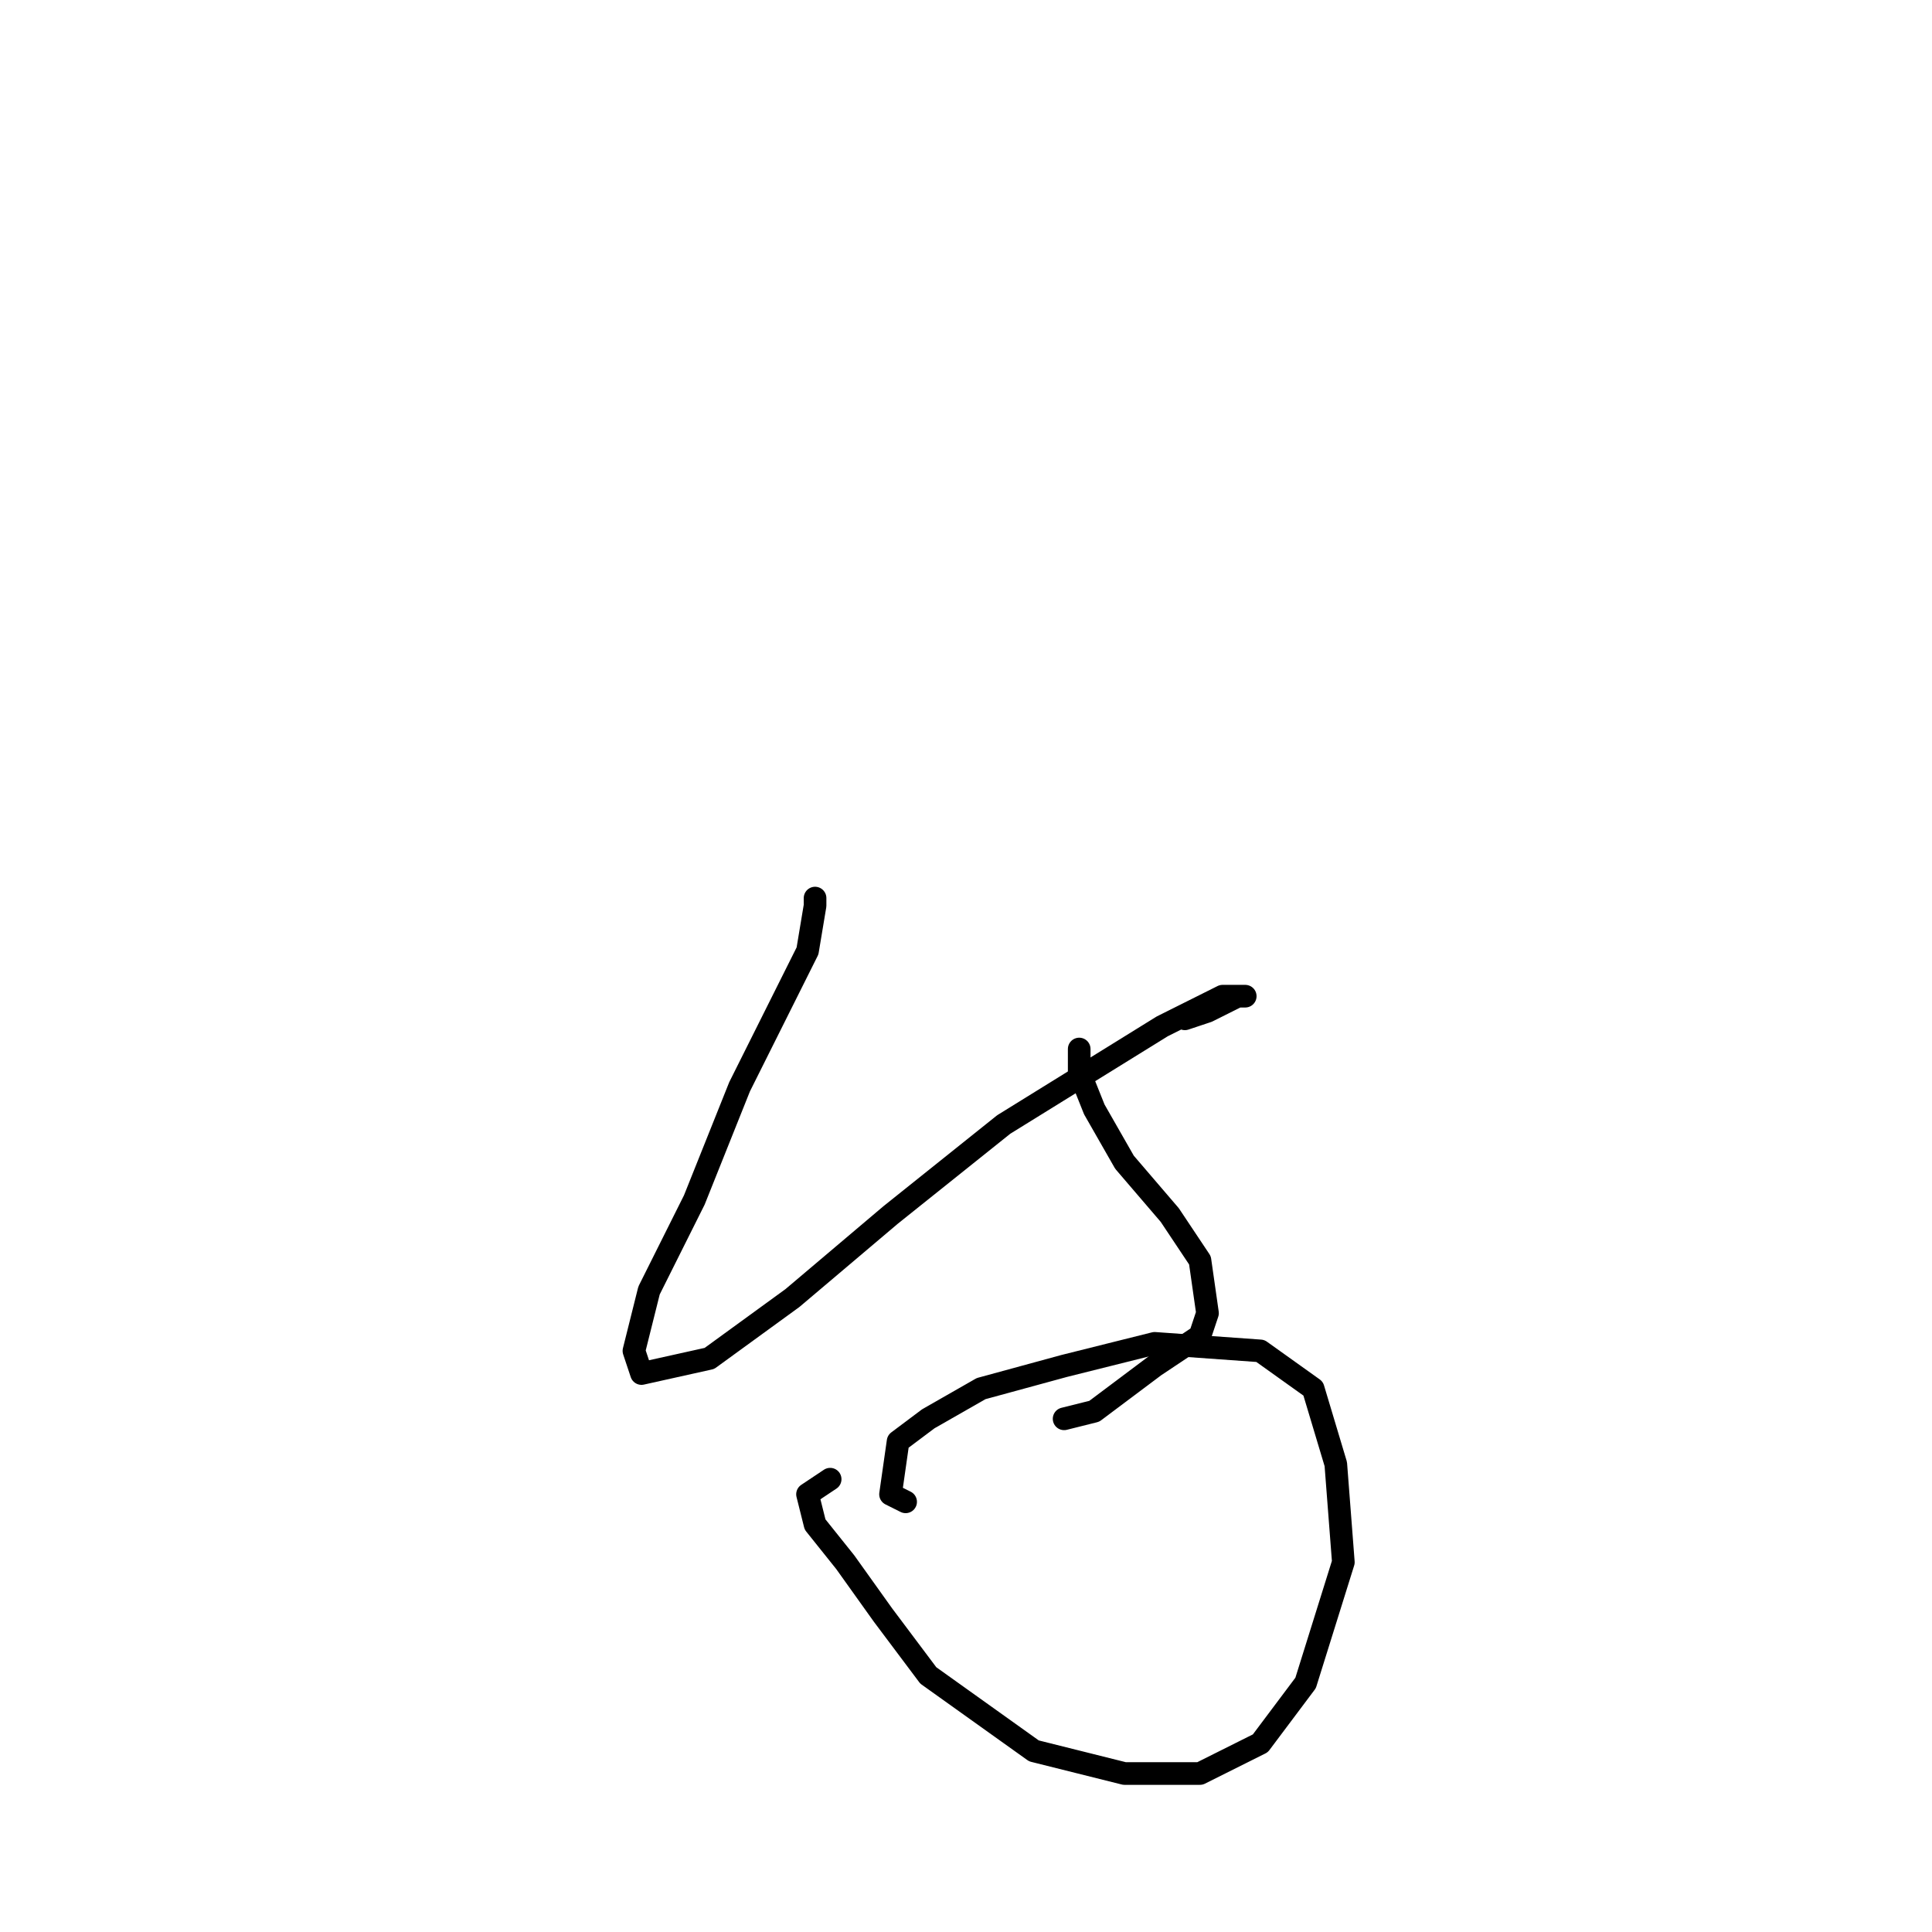 <?xml version="1.0" standalone="no"?>
    <svg width="256" height="256" xmlns="http://www.w3.org/2000/svg" version="1.1">
    <polyline stroke="black" stroke-width="3" stroke-linecap="round" fill="transparent" stroke-linejoin="round" points="108 119 108 119 108 120 107 126 98 144 92 159 86 171 84 179 85 182 94 180 105 172 118 161 133 149 154 136 162 132 165 132 164 132 160 134 157 135 157 135 " />
        <polyline stroke="black" stroke-width="3" stroke-linecap="round" fill="transparent" stroke-linejoin="round" points="143 139 143 142 145 147 149 154 155 161 159 167 160 174 159 177 153 181 145 187 141 188 141 188 " />
        <polyline stroke="black" stroke-width="3" stroke-linecap="round" fill="transparent" stroke-linejoin="round" points="110 196 107 198 108 202 112 207 117 214 123 222 137 232 149 235 159 235 167 231 173 223 178 207 177 194 174 184 167 179 153 178 141 181 130 184 123 188 119 191 118 198 120 199 120 199 " />
        </svg>